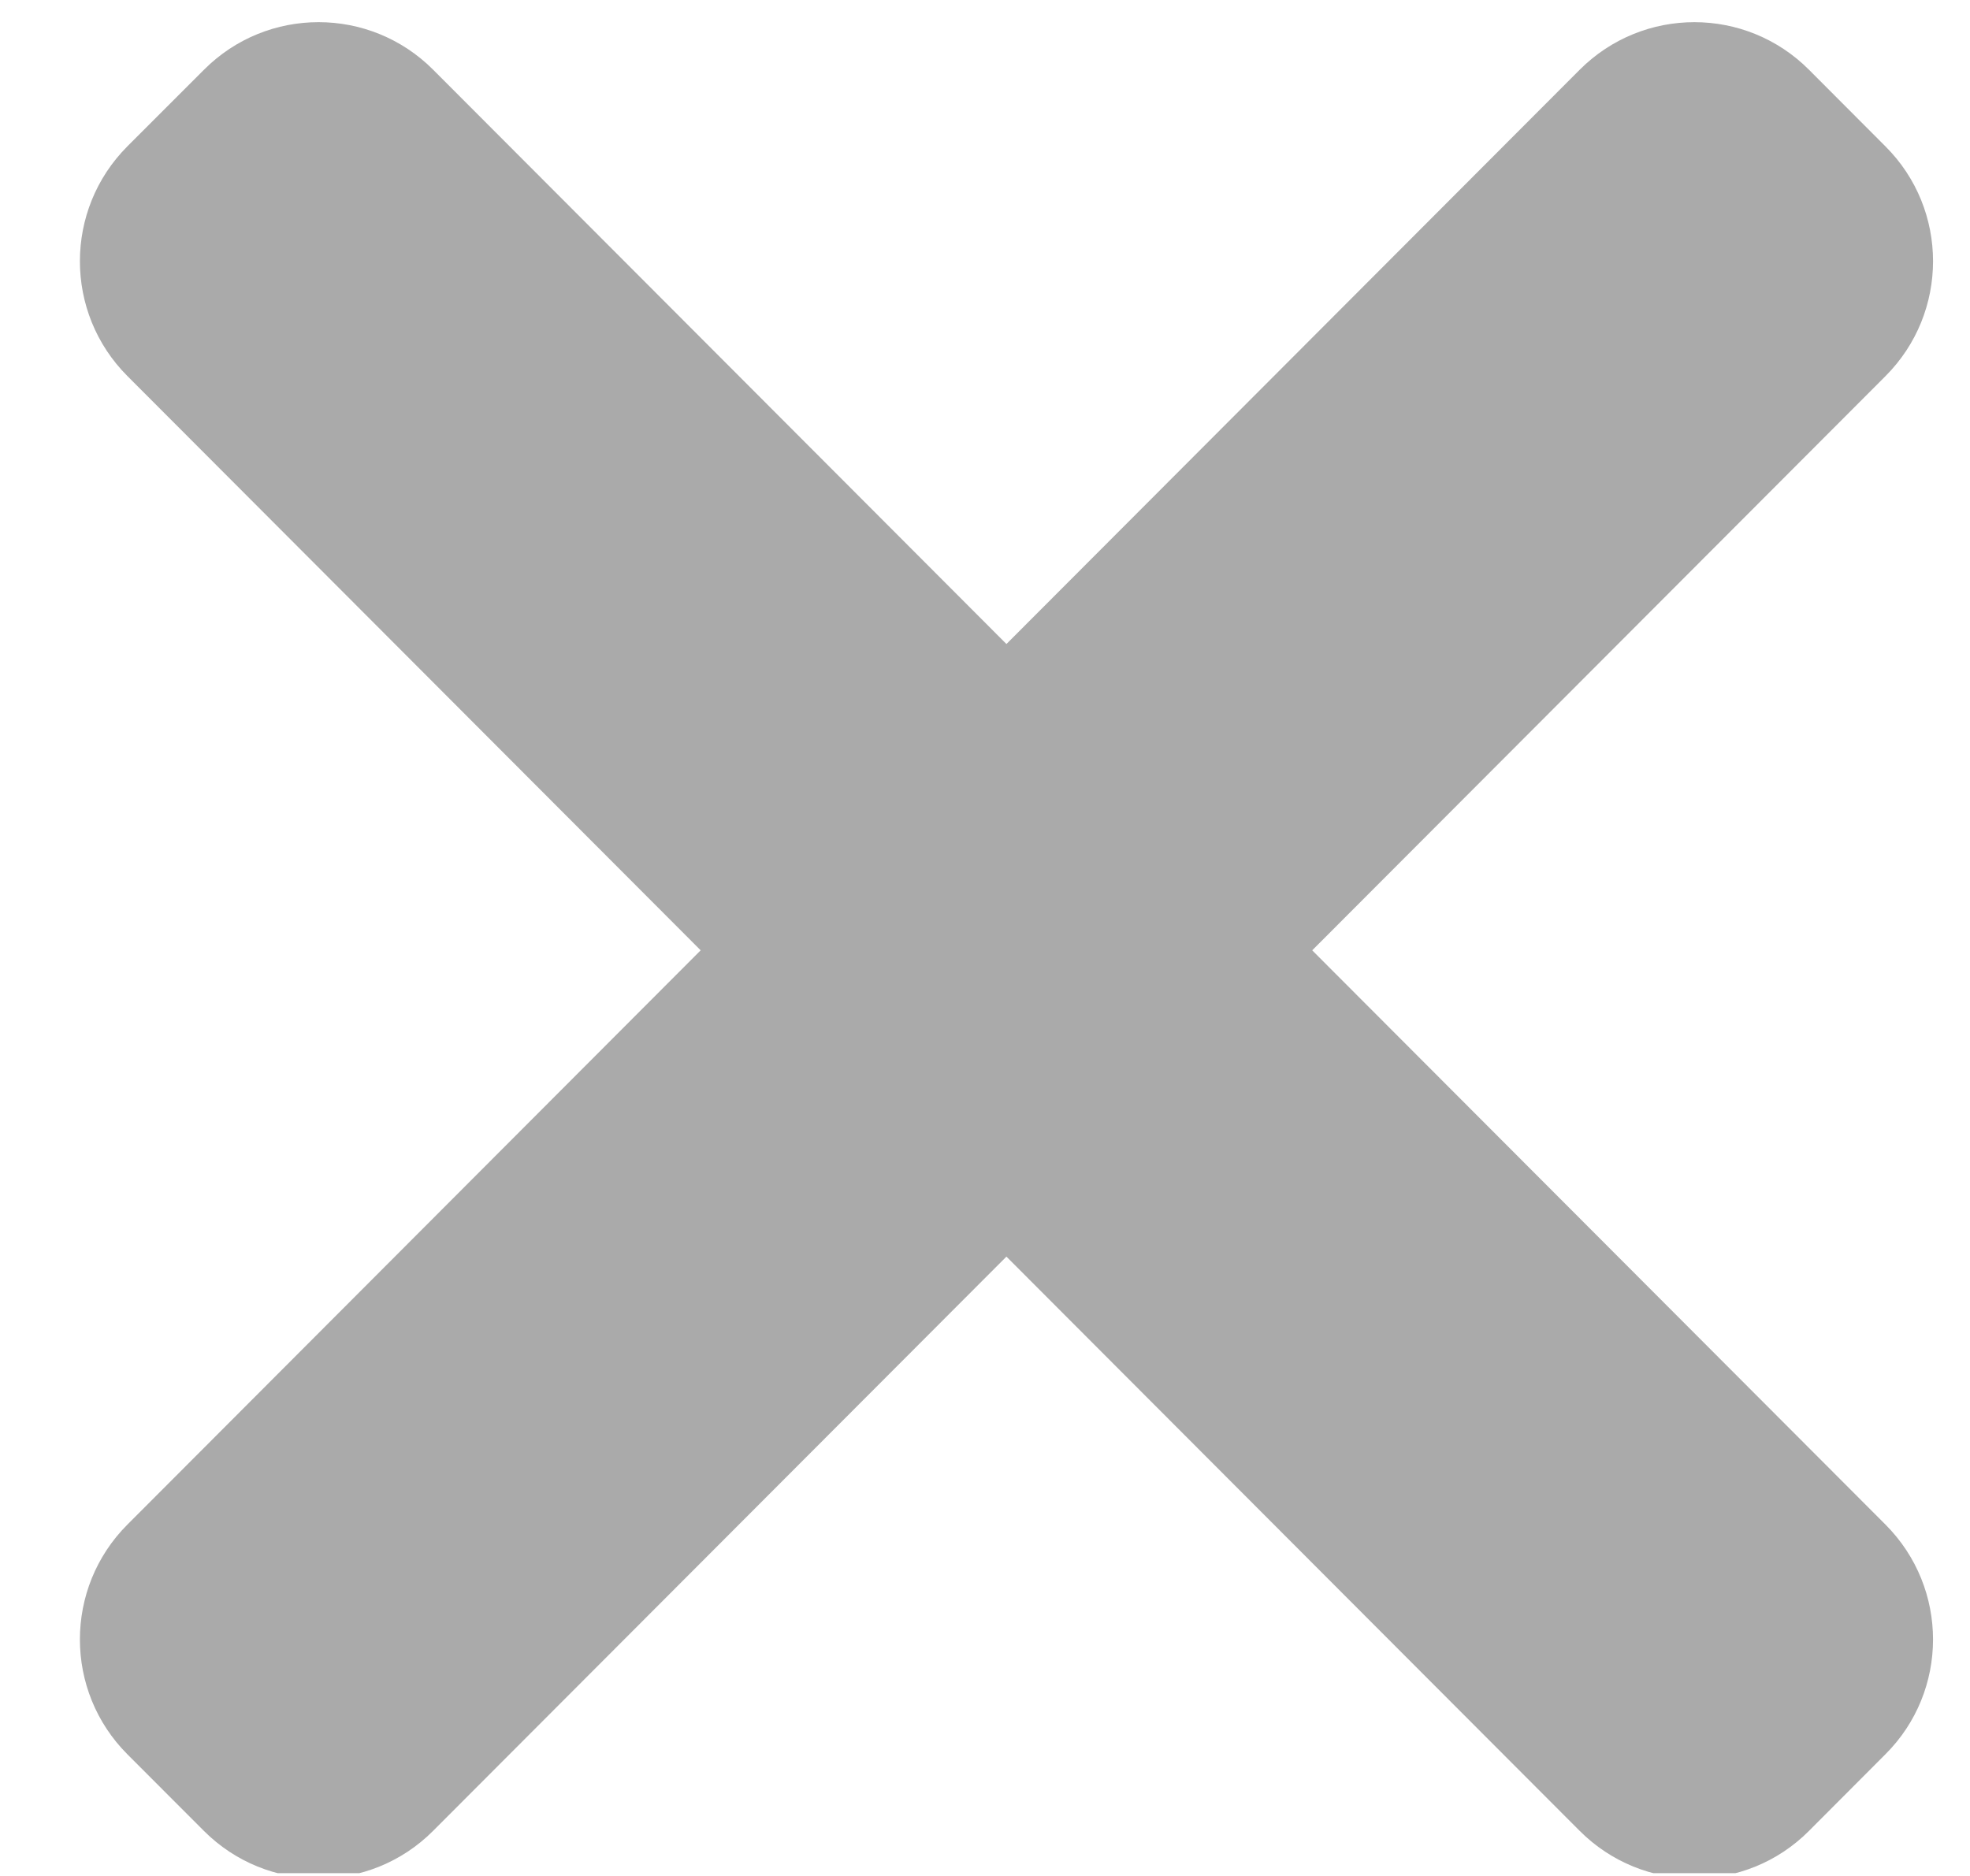 <svg width="21" height="20" viewBox="0 0 21 20" fill="none" xmlns="http://www.w3.org/2000/svg">
<g clip-path="url(#clip0_772_19824)">
<path d="M20.099 16.254L4.618 0.744C3.943 0.067 2.848 0.067 2.174 0.744L1.358 1.56C0.683 2.237 0.683 3.333 1.358 4.009L16.839 19.519C17.515 20.196 18.61 20.196 19.284 19.519L20.098 18.703C20.775 18.028 20.775 16.931 20.099 16.254Z" fill="#AAAAAA"/>
<path d="M16.839 0.744L1.358 16.254C0.683 16.93 0.683 18.027 1.358 18.703L2.173 19.519C2.848 20.195 3.943 20.195 4.617 19.519L20.099 4.01C20.775 3.333 20.775 2.236 20.099 1.561L19.285 0.745C18.61 0.067 17.515 0.067 16.839 0.744Z" fill="#AAAAAA"/>
</g>
<defs>
<clipPath id="clip0_772_19824">
<rect width="19.754" height="19.754" fill="white" transform="translate(0.852 0.216)"/>
</clipPath>
</defs>
</svg>
